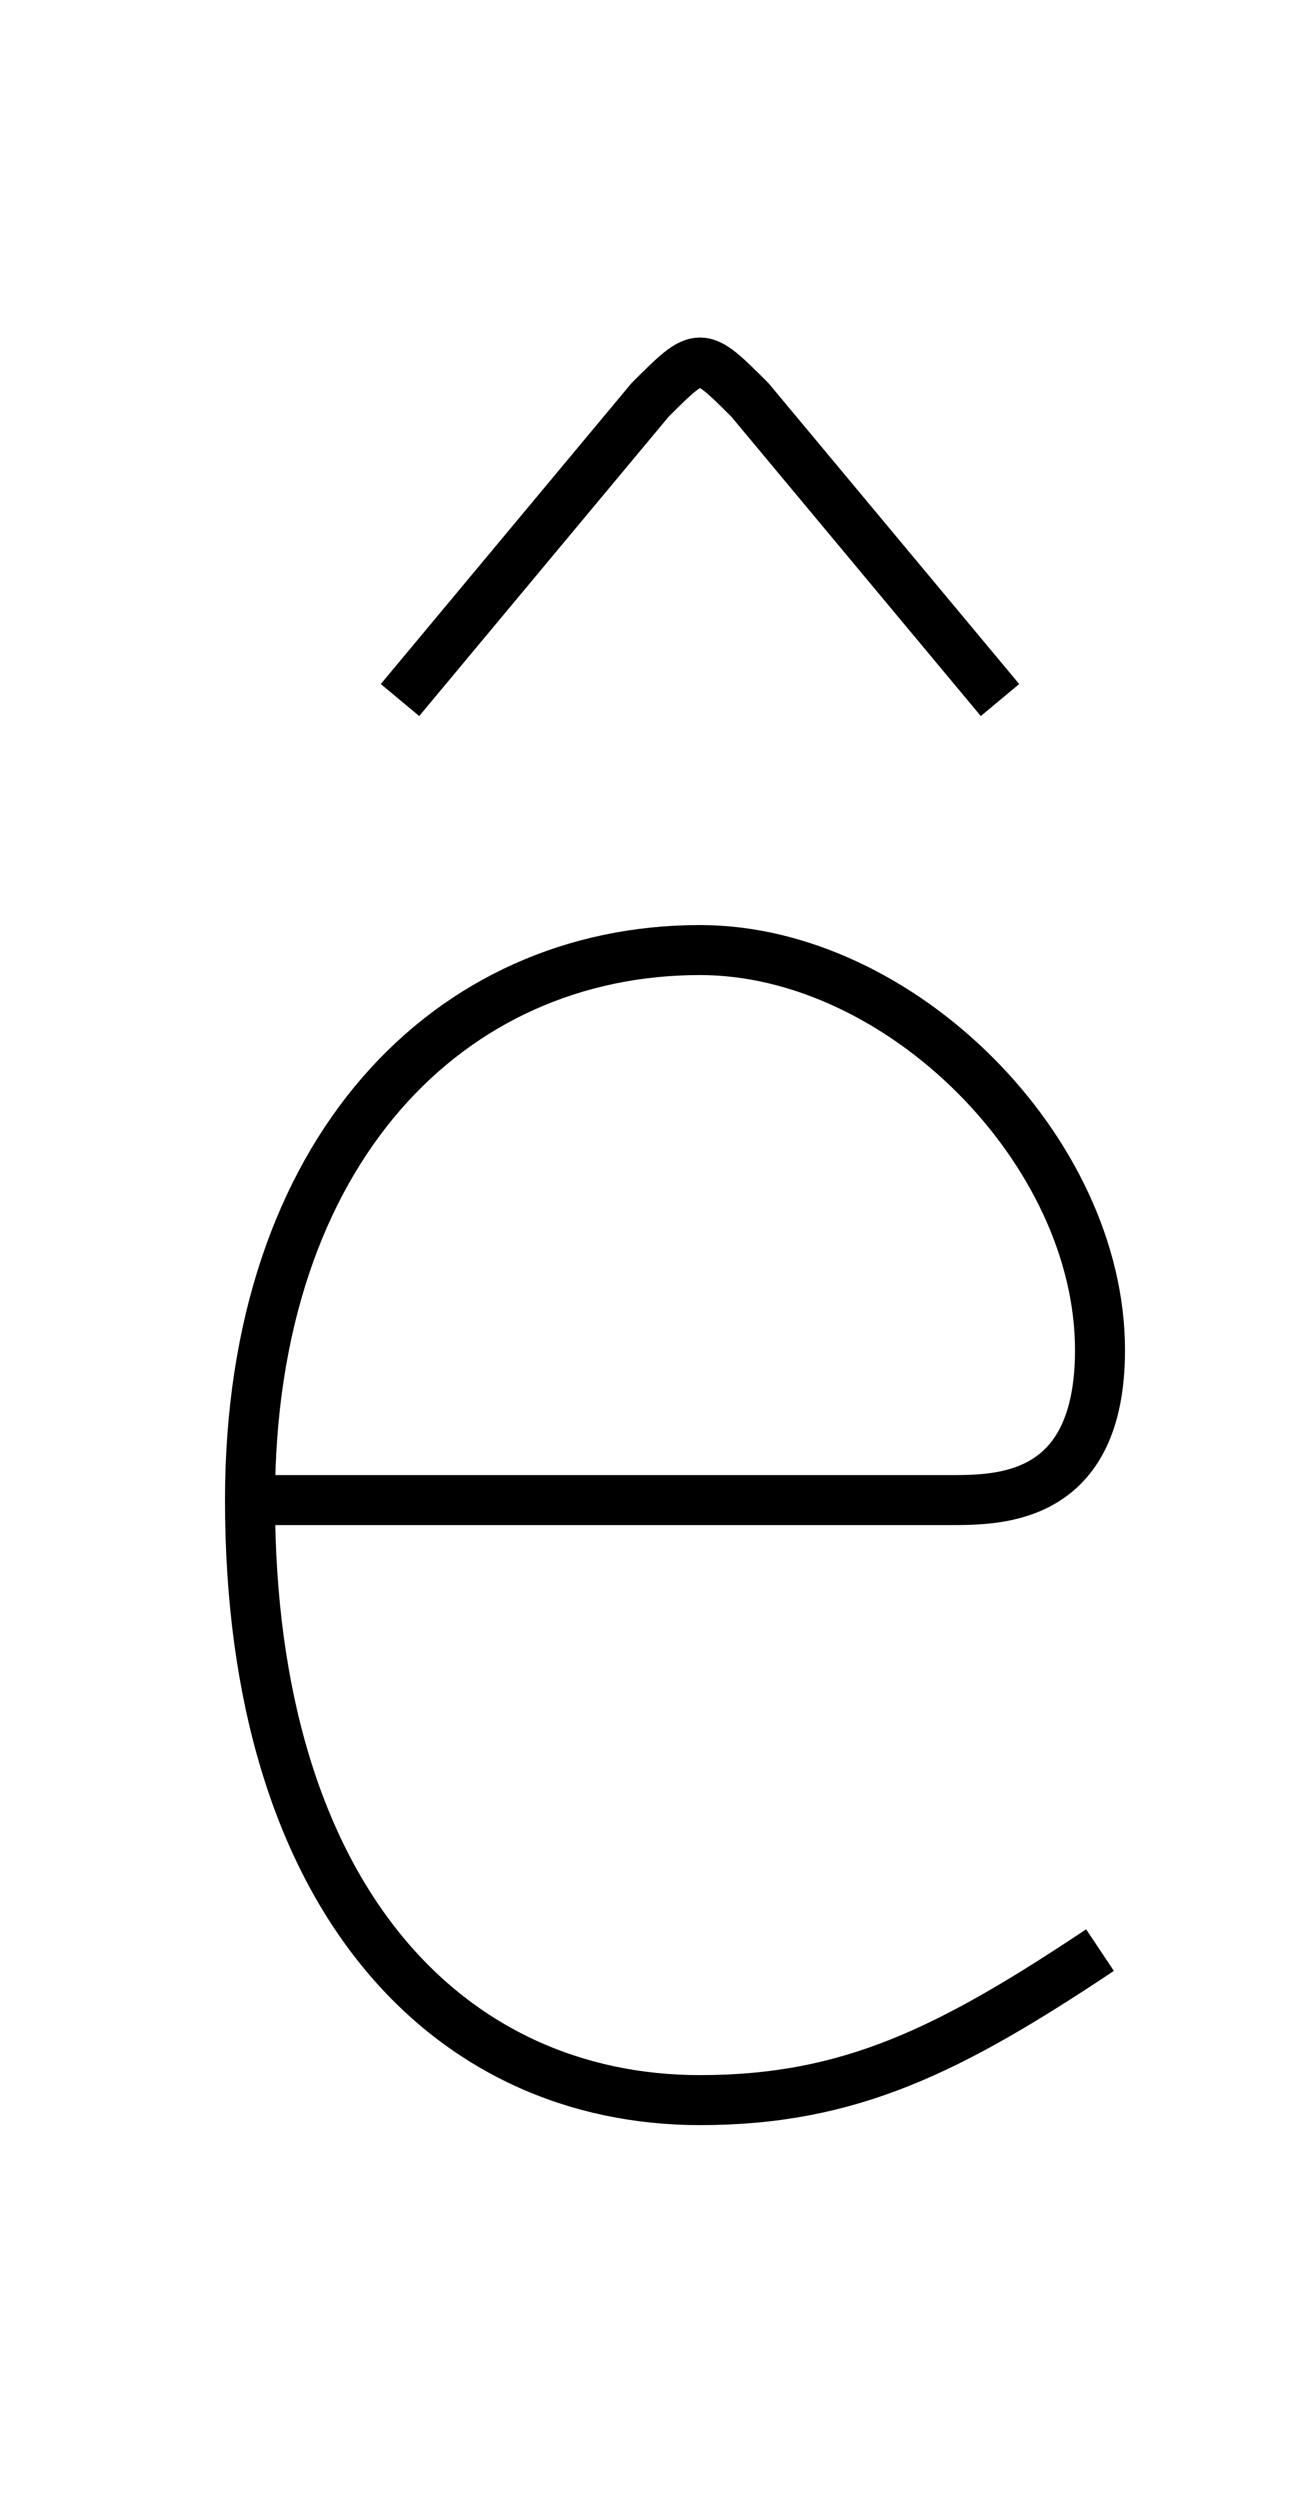 <?xml version='1.0' encoding='utf8'?>
<svg viewBox="0.0 -6.0 26.1 50.0" version="1.1" xmlns="http://www.w3.org/2000/svg">
<rect x="0.0" y="-6.0" width="26.1" height="50.0" fill="#808080" stroke="none"/>
<rect x="-1000" y="-1000" width="2000" height="2000" stroke="white" fill="white"/>
<g style="fill:white;stroke:#000000;  stroke-width:1">
<path d="M 8 -30 L 13 -36 C 14 -37 14 -37 15 -36 L 20 -30 M 5 -14 C 10 -14 17 -14 19 -14 C 20 -14 22 -14 22 -17 C 22 -21 18 -25 14 -25 C 9 -25 5 -21 5 -14 C 5 -6 9 -2 14 -2 C 17 -2 19 -3 22 -5" transform="translate(0.0 38.0)" />
</g>
</svg>